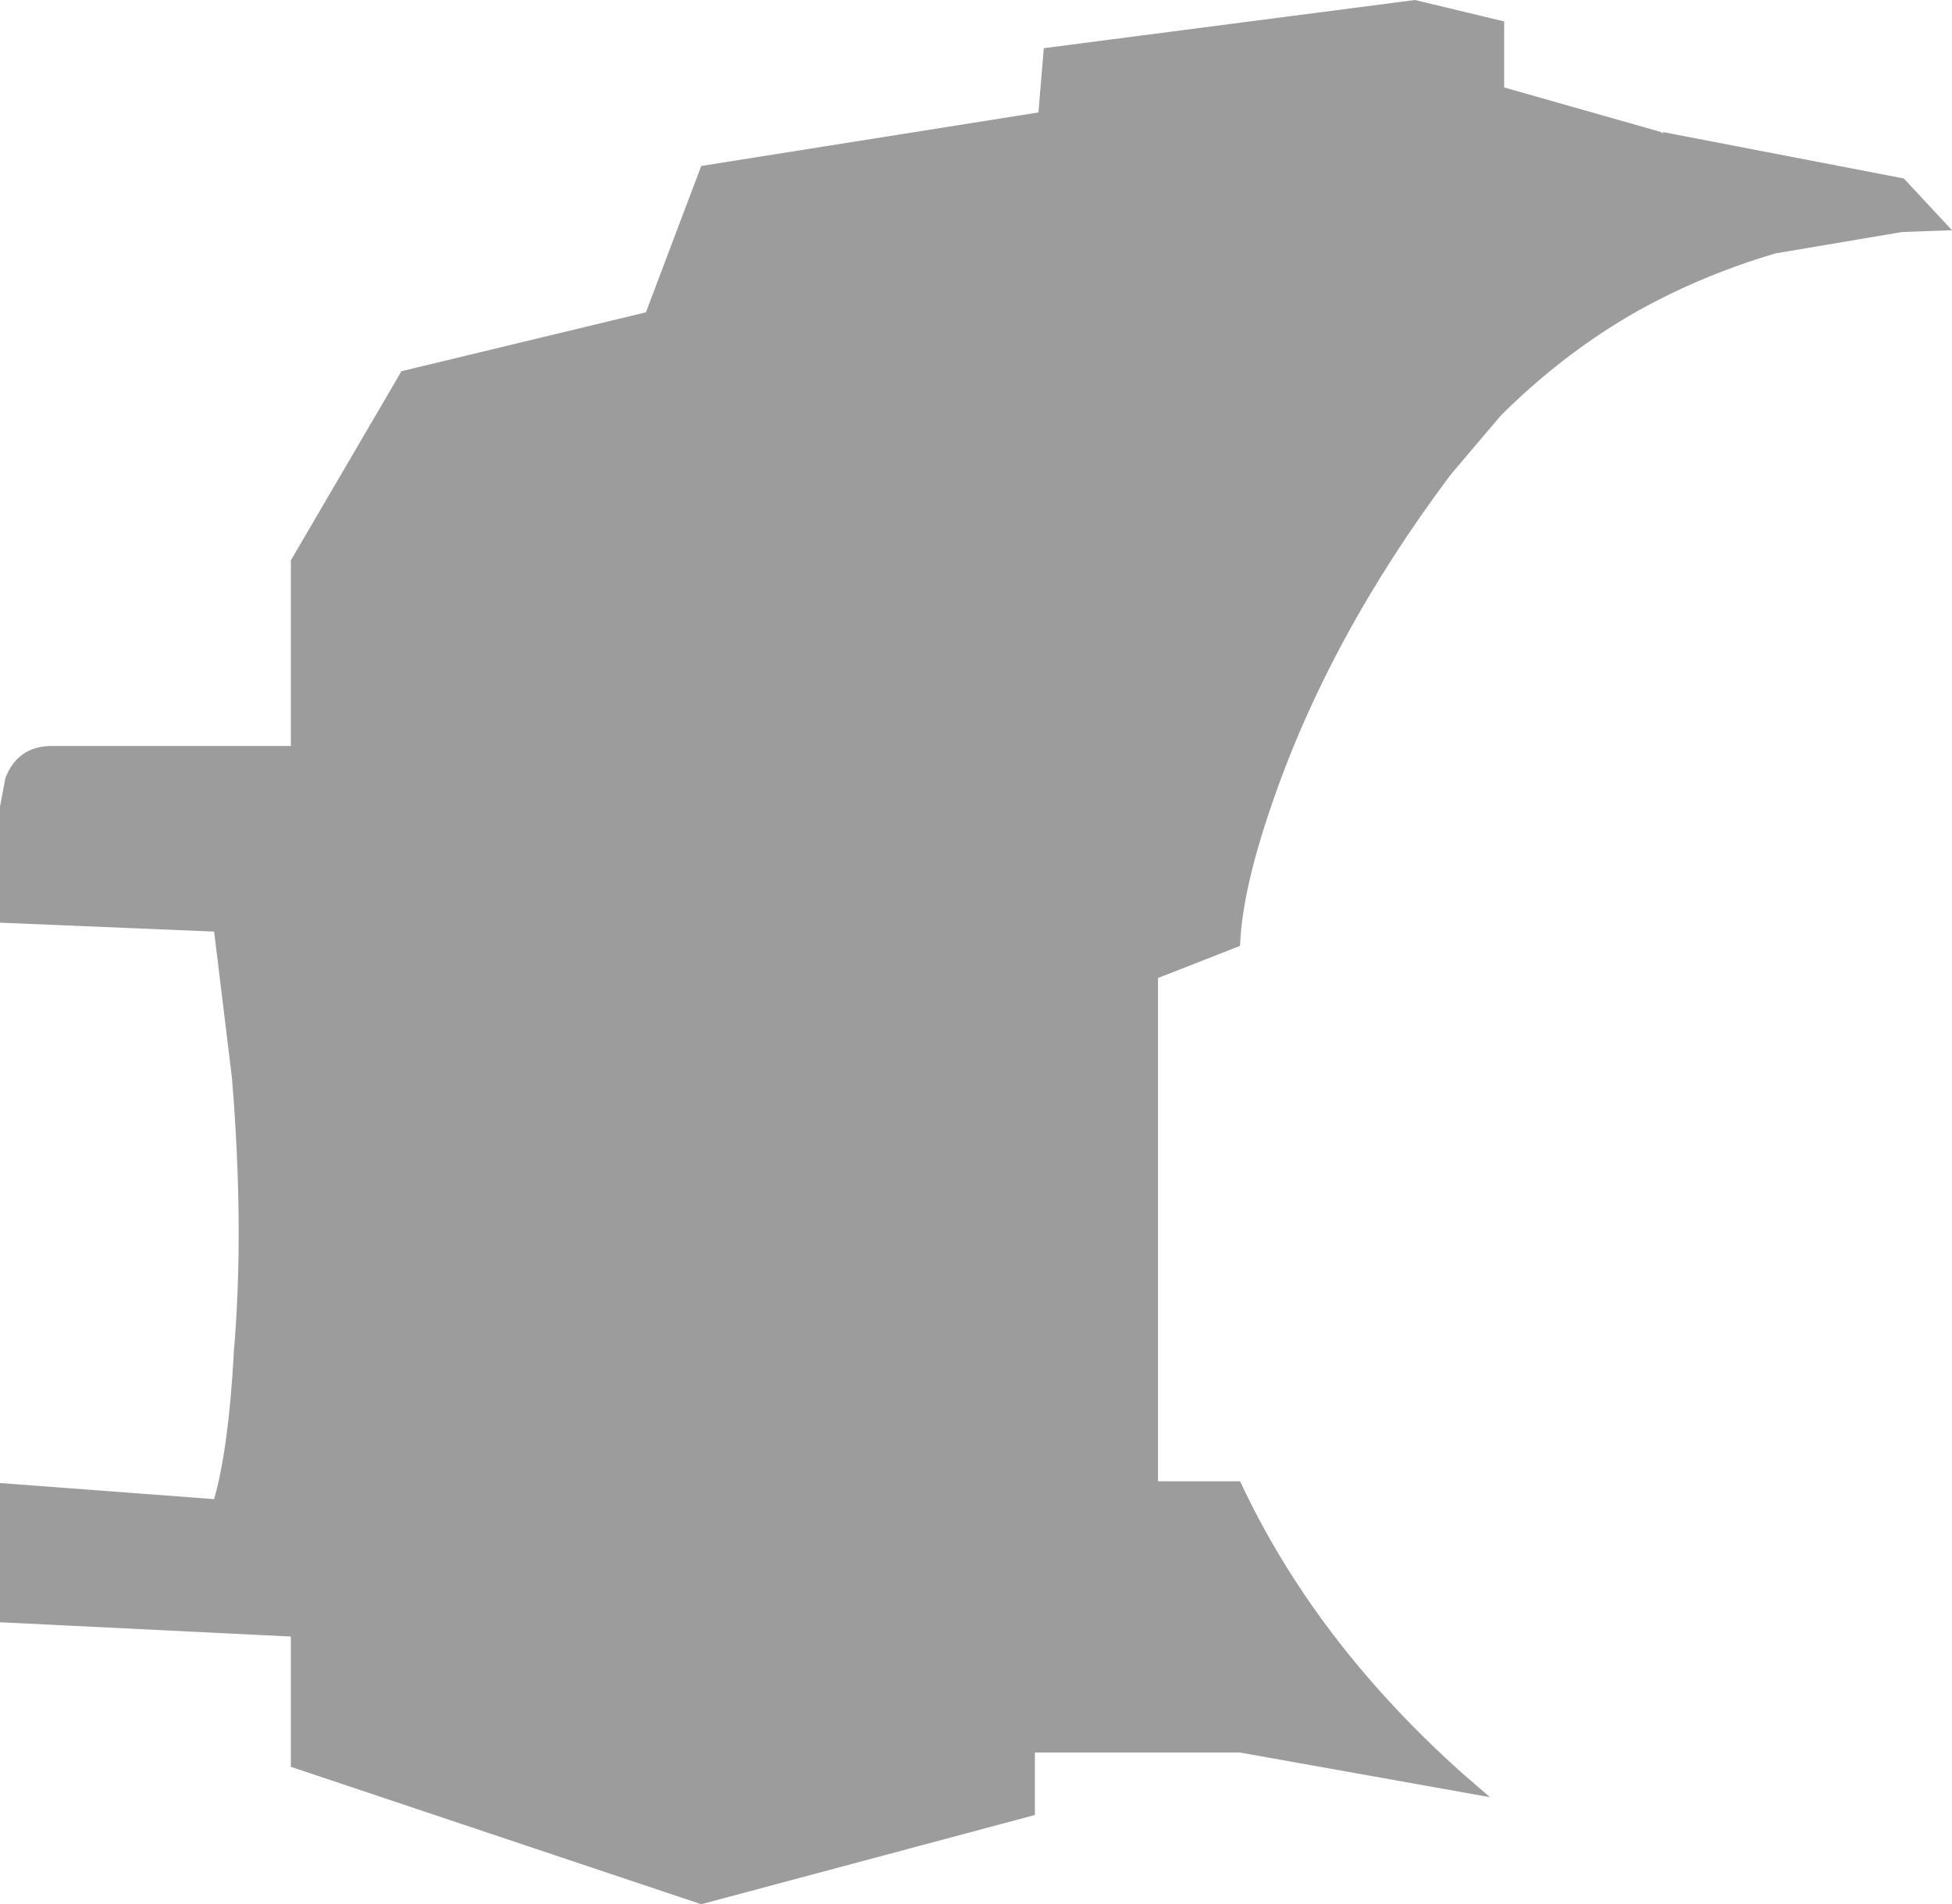<?xml version="1.0" encoding="UTF-8" standalone="no"?>
<svg xmlns:xlink="http://www.w3.org/1999/xlink" height="53.35px" width="54.7px" xmlns="http://www.w3.org/2000/svg">
  <g transform="matrix(1.0, 0.0, 0.0, 1.0, 27.35, 26.7)">
    <path d="M-9.25 -17.95 L-7.7 -22.05 1.75 -23.55 1.9 -25.35 12.3 -26.7 14.8 -26.1 14.8 -24.25 19.2 -23.0 19.25 -22.95 19.25 -23.0 26.0 -21.7 27.35 -20.25 25.95 -20.2 22.4 -19.6 Q20.2 -18.95 18.3 -17.85 16.35 -16.7 14.7 -15.05 L13.3 -13.4 Q9.85 -8.8 8.25 -4.05 7.45 -1.7 7.4 -0.2 L5.1 0.7 5.1 14.8 7.4 14.8 Q9.5 19.3 13.65 23.0 L14.4 23.65 7.4 22.4 1.65 22.4 1.65 24.15 -7.7 26.65 -19.2 22.8 -19.2 19.15 -27.35 18.75 -27.35 14.85 -21.35 15.3 Q-20.95 13.9 -20.8 11.25 L-20.8 11.2 Q-20.5 7.75 -20.85 3.5 L-21.35 -0.6 -27.35 -0.85 -27.35 -4.1 -27.2 -4.9 Q-26.85 -5.8 -25.9 -5.8 L-19.2 -5.8 -19.2 -11.0 -16.1 -16.3 -9.25 -17.95" fill="#9c9c9c" fill-rule="evenodd" stroke="none"/>
  </g>
</svg>
